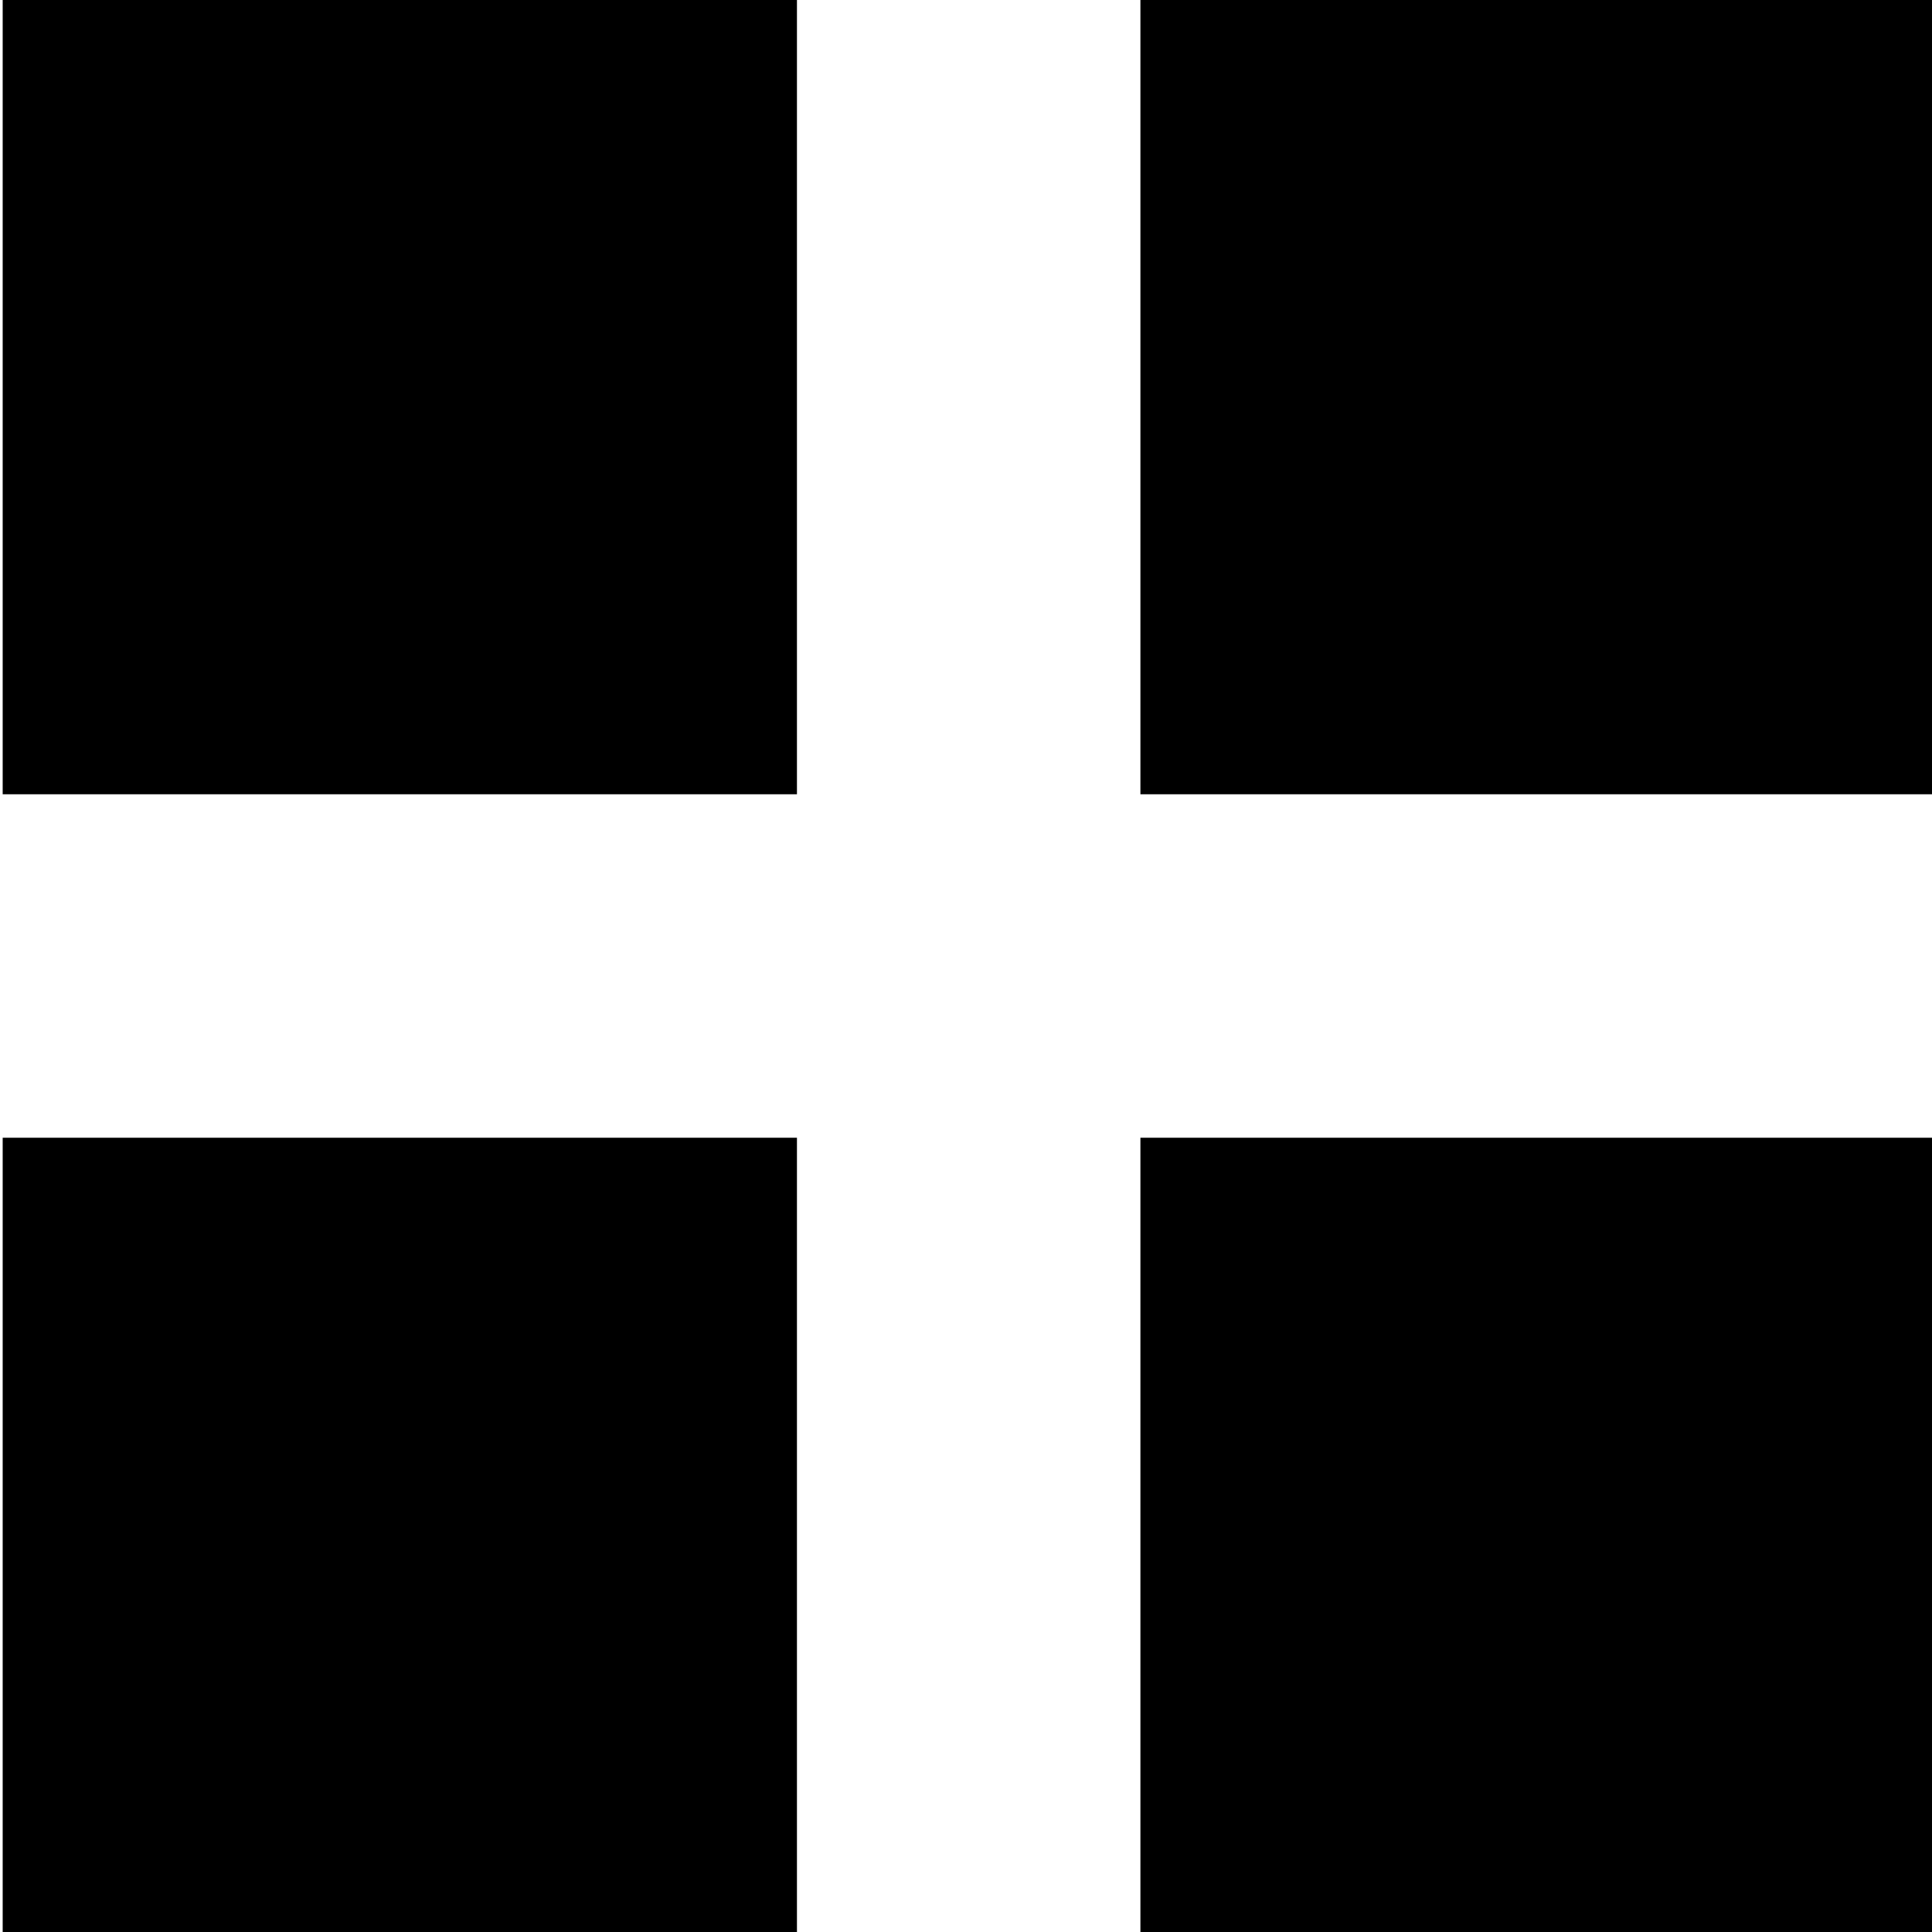 <?xml version="1.0" encoding="utf-8"?>
<!-- Generator: Adobe Illustrator 18.1.1, SVG Export Plug-In . SVG Version: 6.00 Build 0)  -->
<svg version="1.1" id="レイヤー_1" xmlns="http://www.w3.org/2000/svg" xmlns:xlink="http://www.w3.org/1999/xlink" x="0px"
	 y="0px" viewBox="0 0 72 72" enable-background="new 0 0 72 72" xml:space="preserve">
<path d="M0.1,0h29.6v29.6H0.1V0z M42.5,0v29.6h29.6V0H42.5z M0.1,72h29.6V42.4H0.1V72z M42.5,72h29.6V42.4H42.5V72z"/>
</svg>

